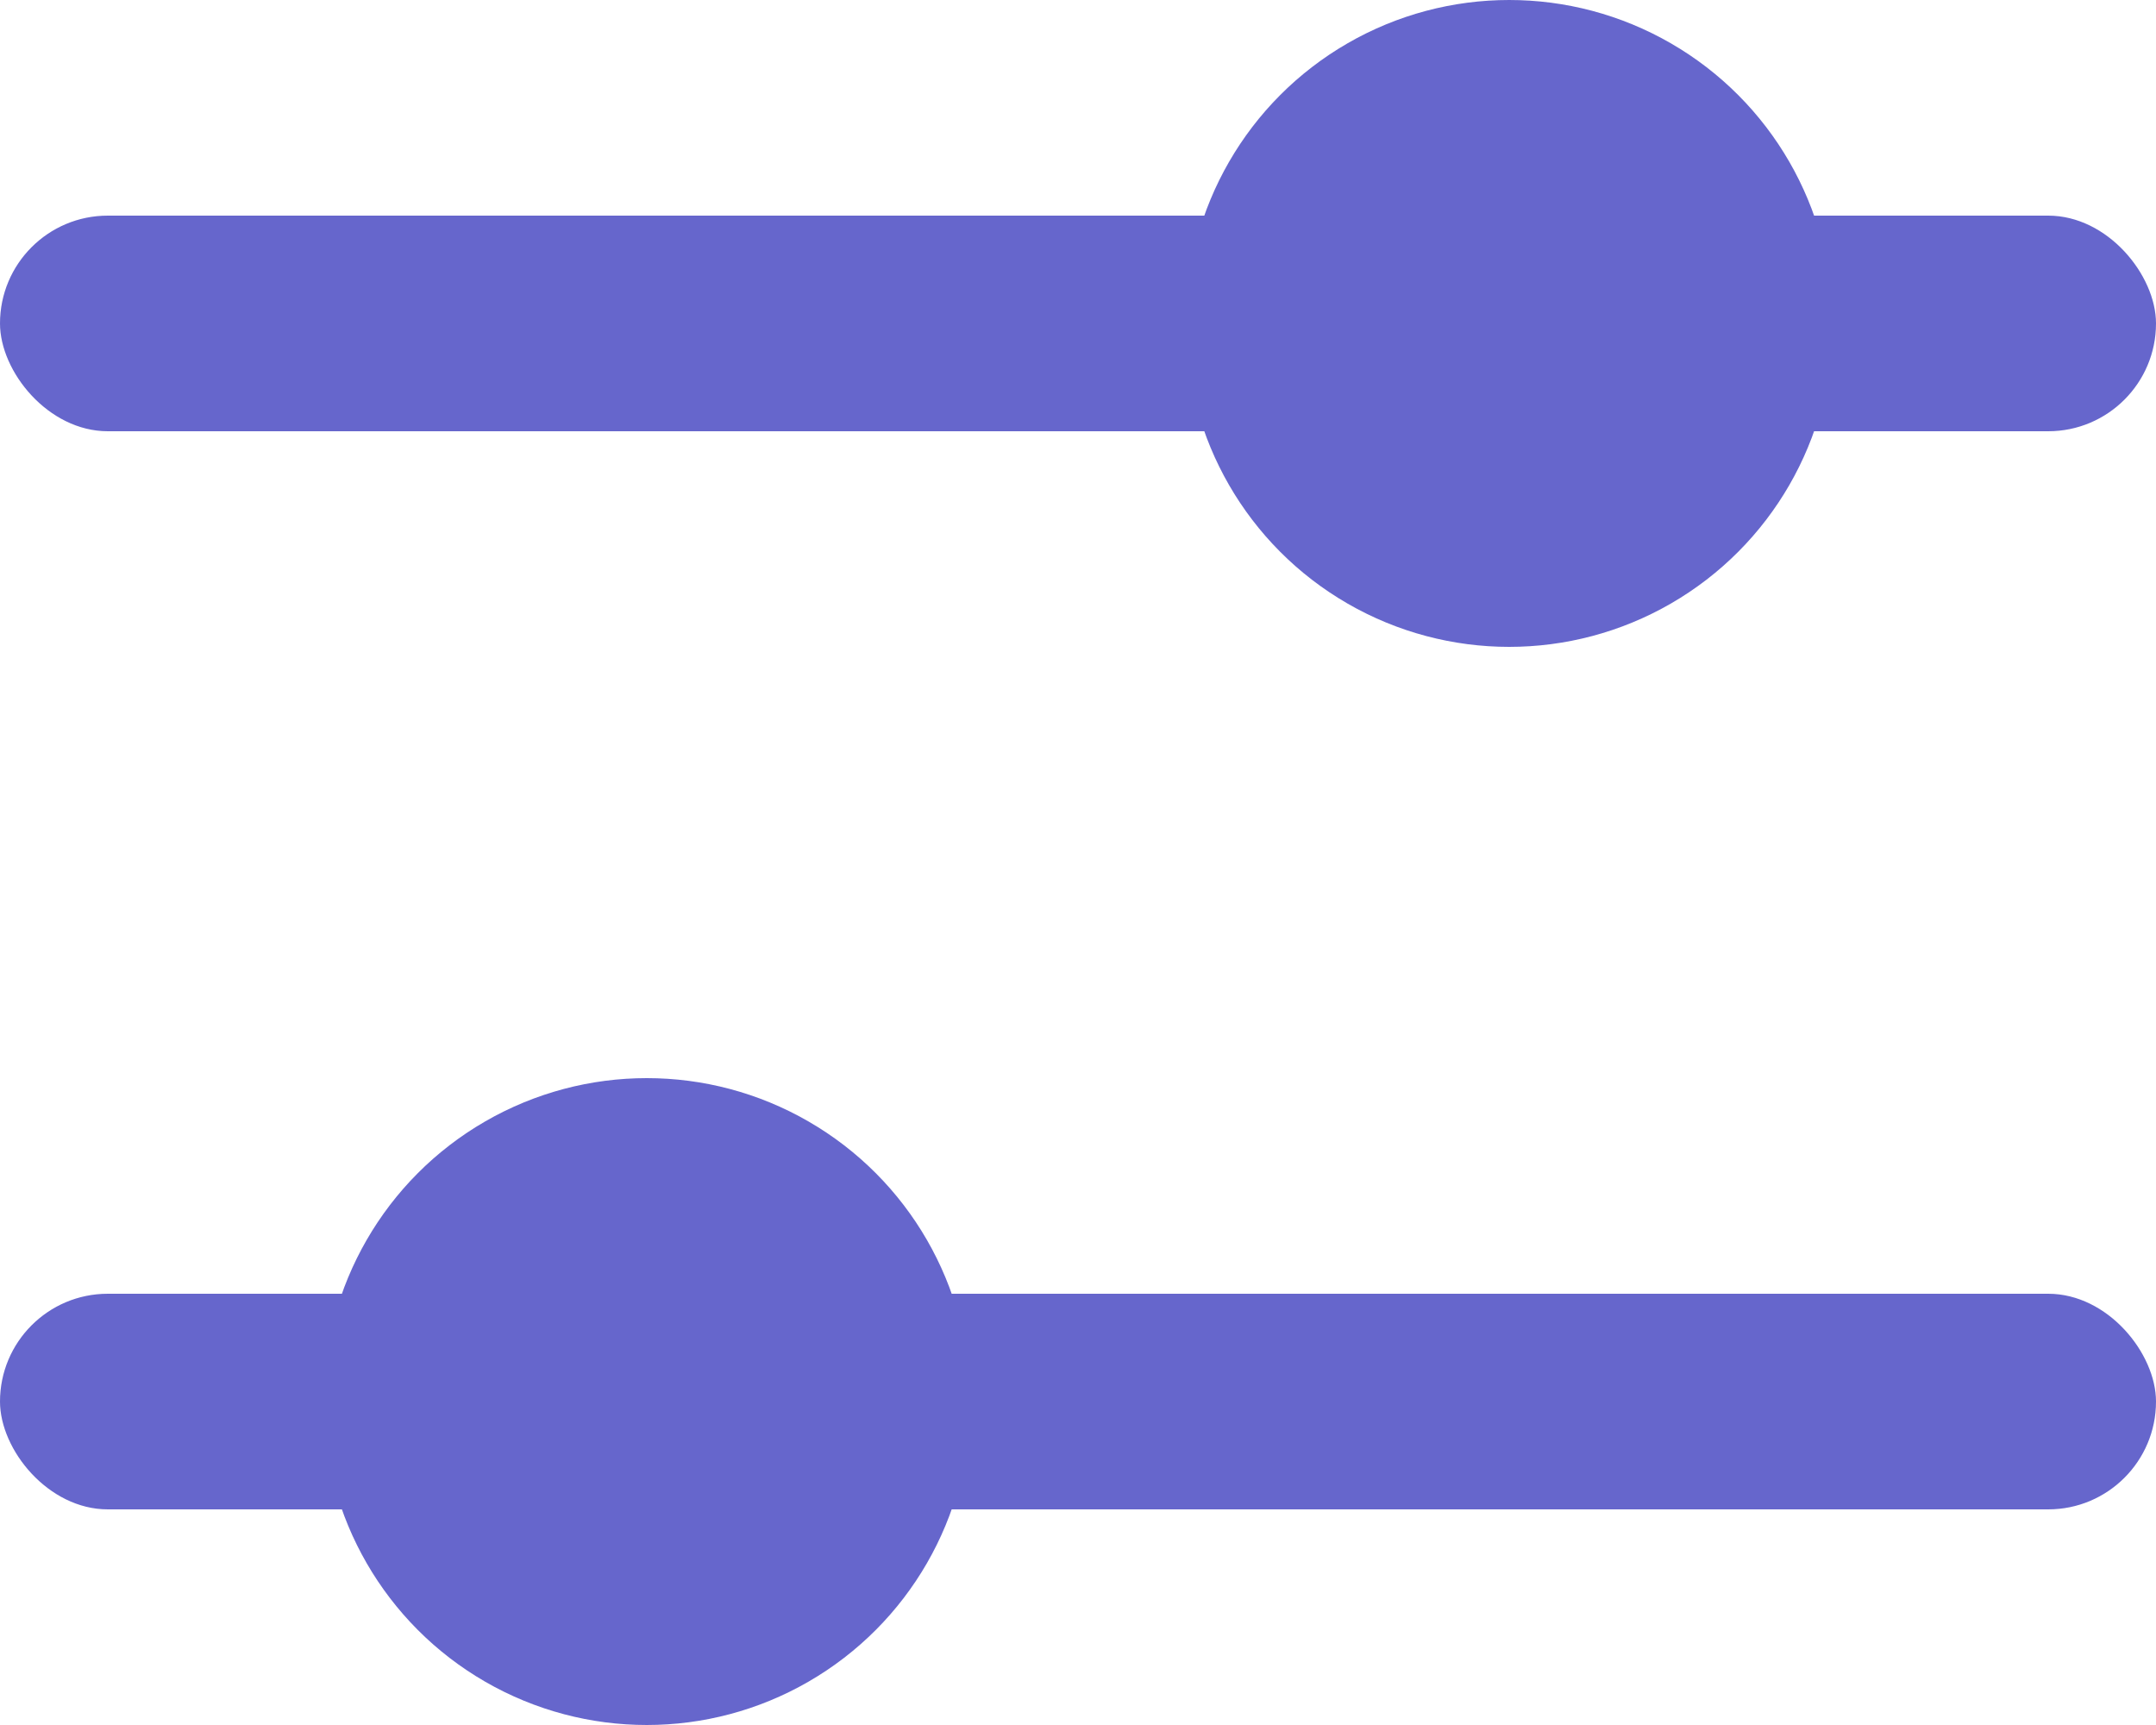 <svg xmlns="http://www.w3.org/2000/svg" viewBox="0 0 20 16"><title>Ресурс 1</title><g id="Слой_2" data-name="Слой 2"><g id="_4a5681f5-9418-4e91-a144-87eaaa97f465" data-name="4a5681f5-9418-4e91-a144-87eaaa97f465"><rect y="2" width="20" height="2" rx="1" ry="1" style="fill:#66c"/><circle cx="14" cy="3" r="3" style="fill:#66c"/><rect y="12" width="20" height="2" rx="1" ry="1" transform="translate(20 26) rotate(-180)" style="fill:#66c"/><circle cx="6" cy="13" r="3" style="fill:#66c"/></g></g></svg>
